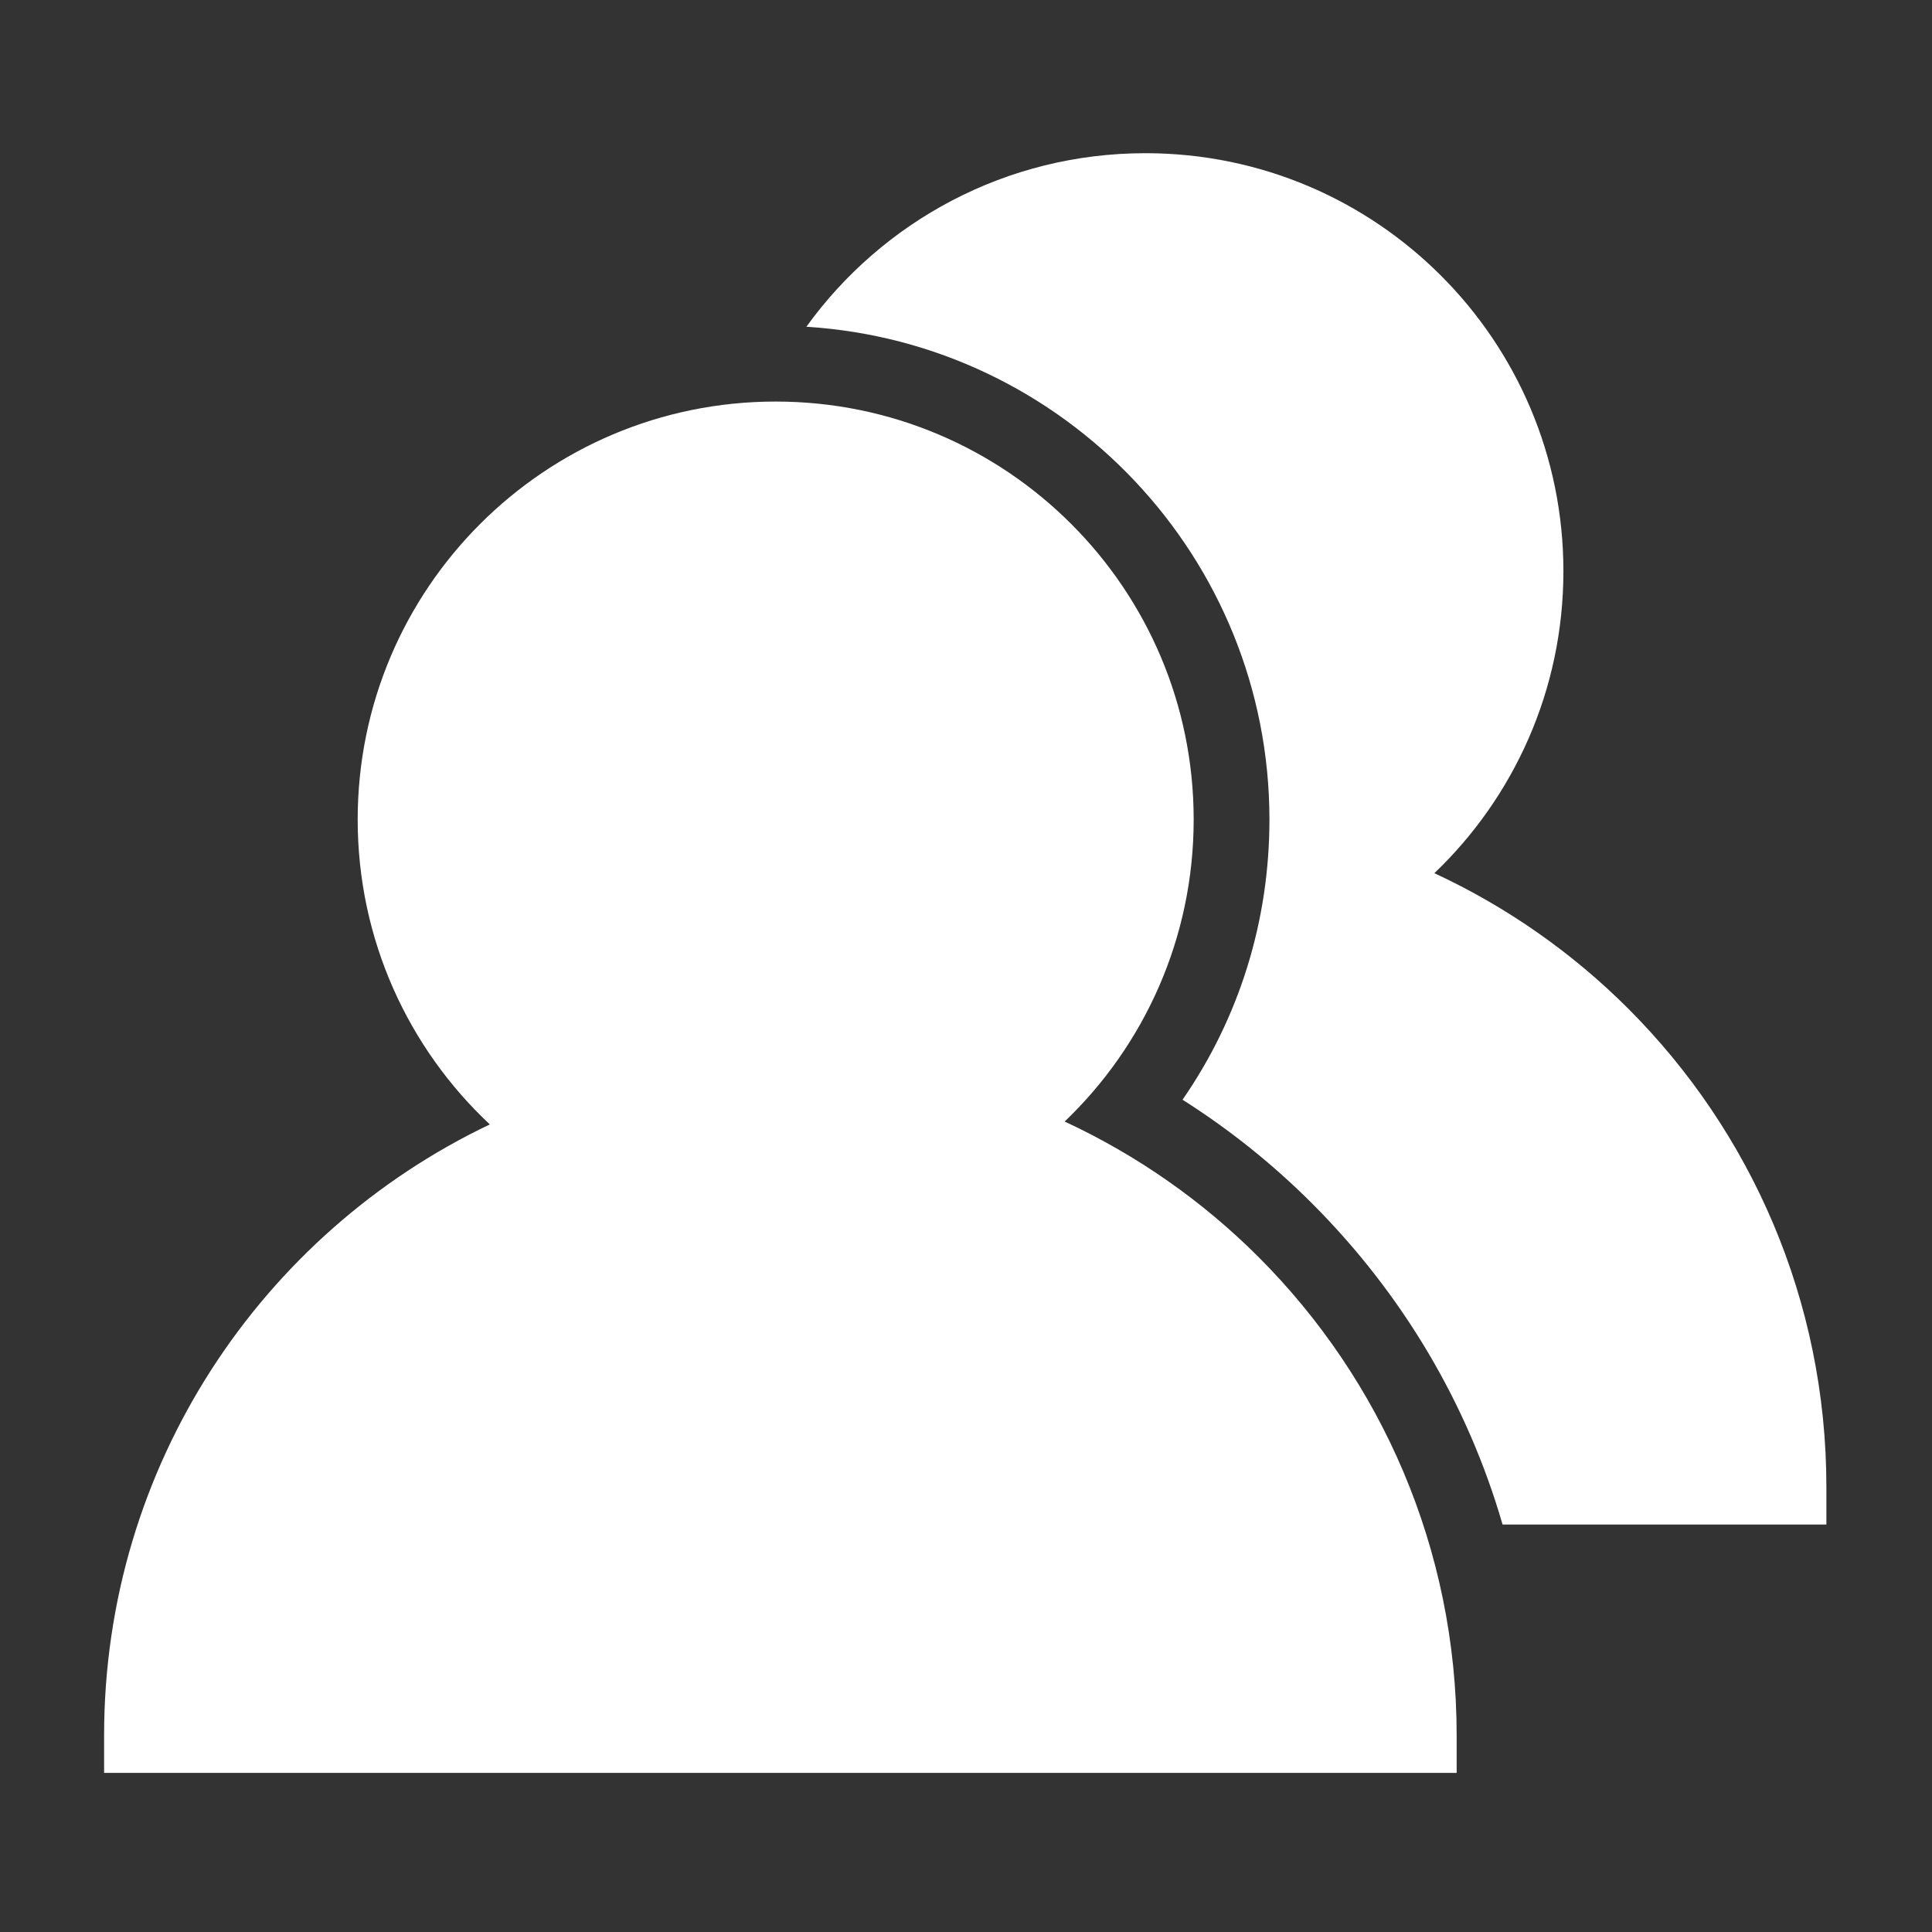 <?xml version="1.0" encoding="utf-8"?>
<!-- Generator: Adobe Illustrator 28.0.0, SVG Export Plug-In . SVG Version: 6.00 Build 0)  -->
<svg version="1.1" id="图层_1" xmlns="http://www.w3.org/2000/svg" xmlns:xlink="http://www.w3.org/1999/xlink" x="0px" y="0px"
	 viewBox="0 0 255 255" style="enable-background:new 0 0 255 255;" xml:space="preserve">
<rect x="0" y="0" width="255" height="255" fill="#333333" stroke="none"/>
<style type="text/css">
	.st0{fill:#FFFFFF;}
</style>
<path class="st0" d="M241.06,196.26v4.96h-42.74c-4.59-15.85-13.14-30.37-25.13-42.37c-5.21-5.21-10.94-9.79-17.11-13.7
	c7.46-10.77,11.47-23.53,11.47-36.98c0-34.58-27.07-62.95-61.12-65.04c10.01-13.88,26.32-22.91,44.75-22.91
	c30.47,0,55.17,24.7,55.17,55.17c0,15.67-6.53,29.82-17.03,39.86c9.57,4.44,18.23,10.52,25.6,17.89
	C231.07,149.3,241.06,171.61,241.06,196.26z"/>
<path class="st0" d="M192.26,229.04V234H13.74v-4.96c0-35.57,20.8-66.28,50.91-80.63c-10.73-10.05-17.44-24.36-17.44-40.24
	C47.21,77.7,71.91,53,102.38,53c30.47,0,55.17,24.7,55.17,55.17c0,15.67-6.53,29.82-17.03,39.86c9.57,4.44,18.23,10.52,25.6,17.89
	C182.27,182.08,192.26,204.39,192.26,229.04z"/>
</svg>
